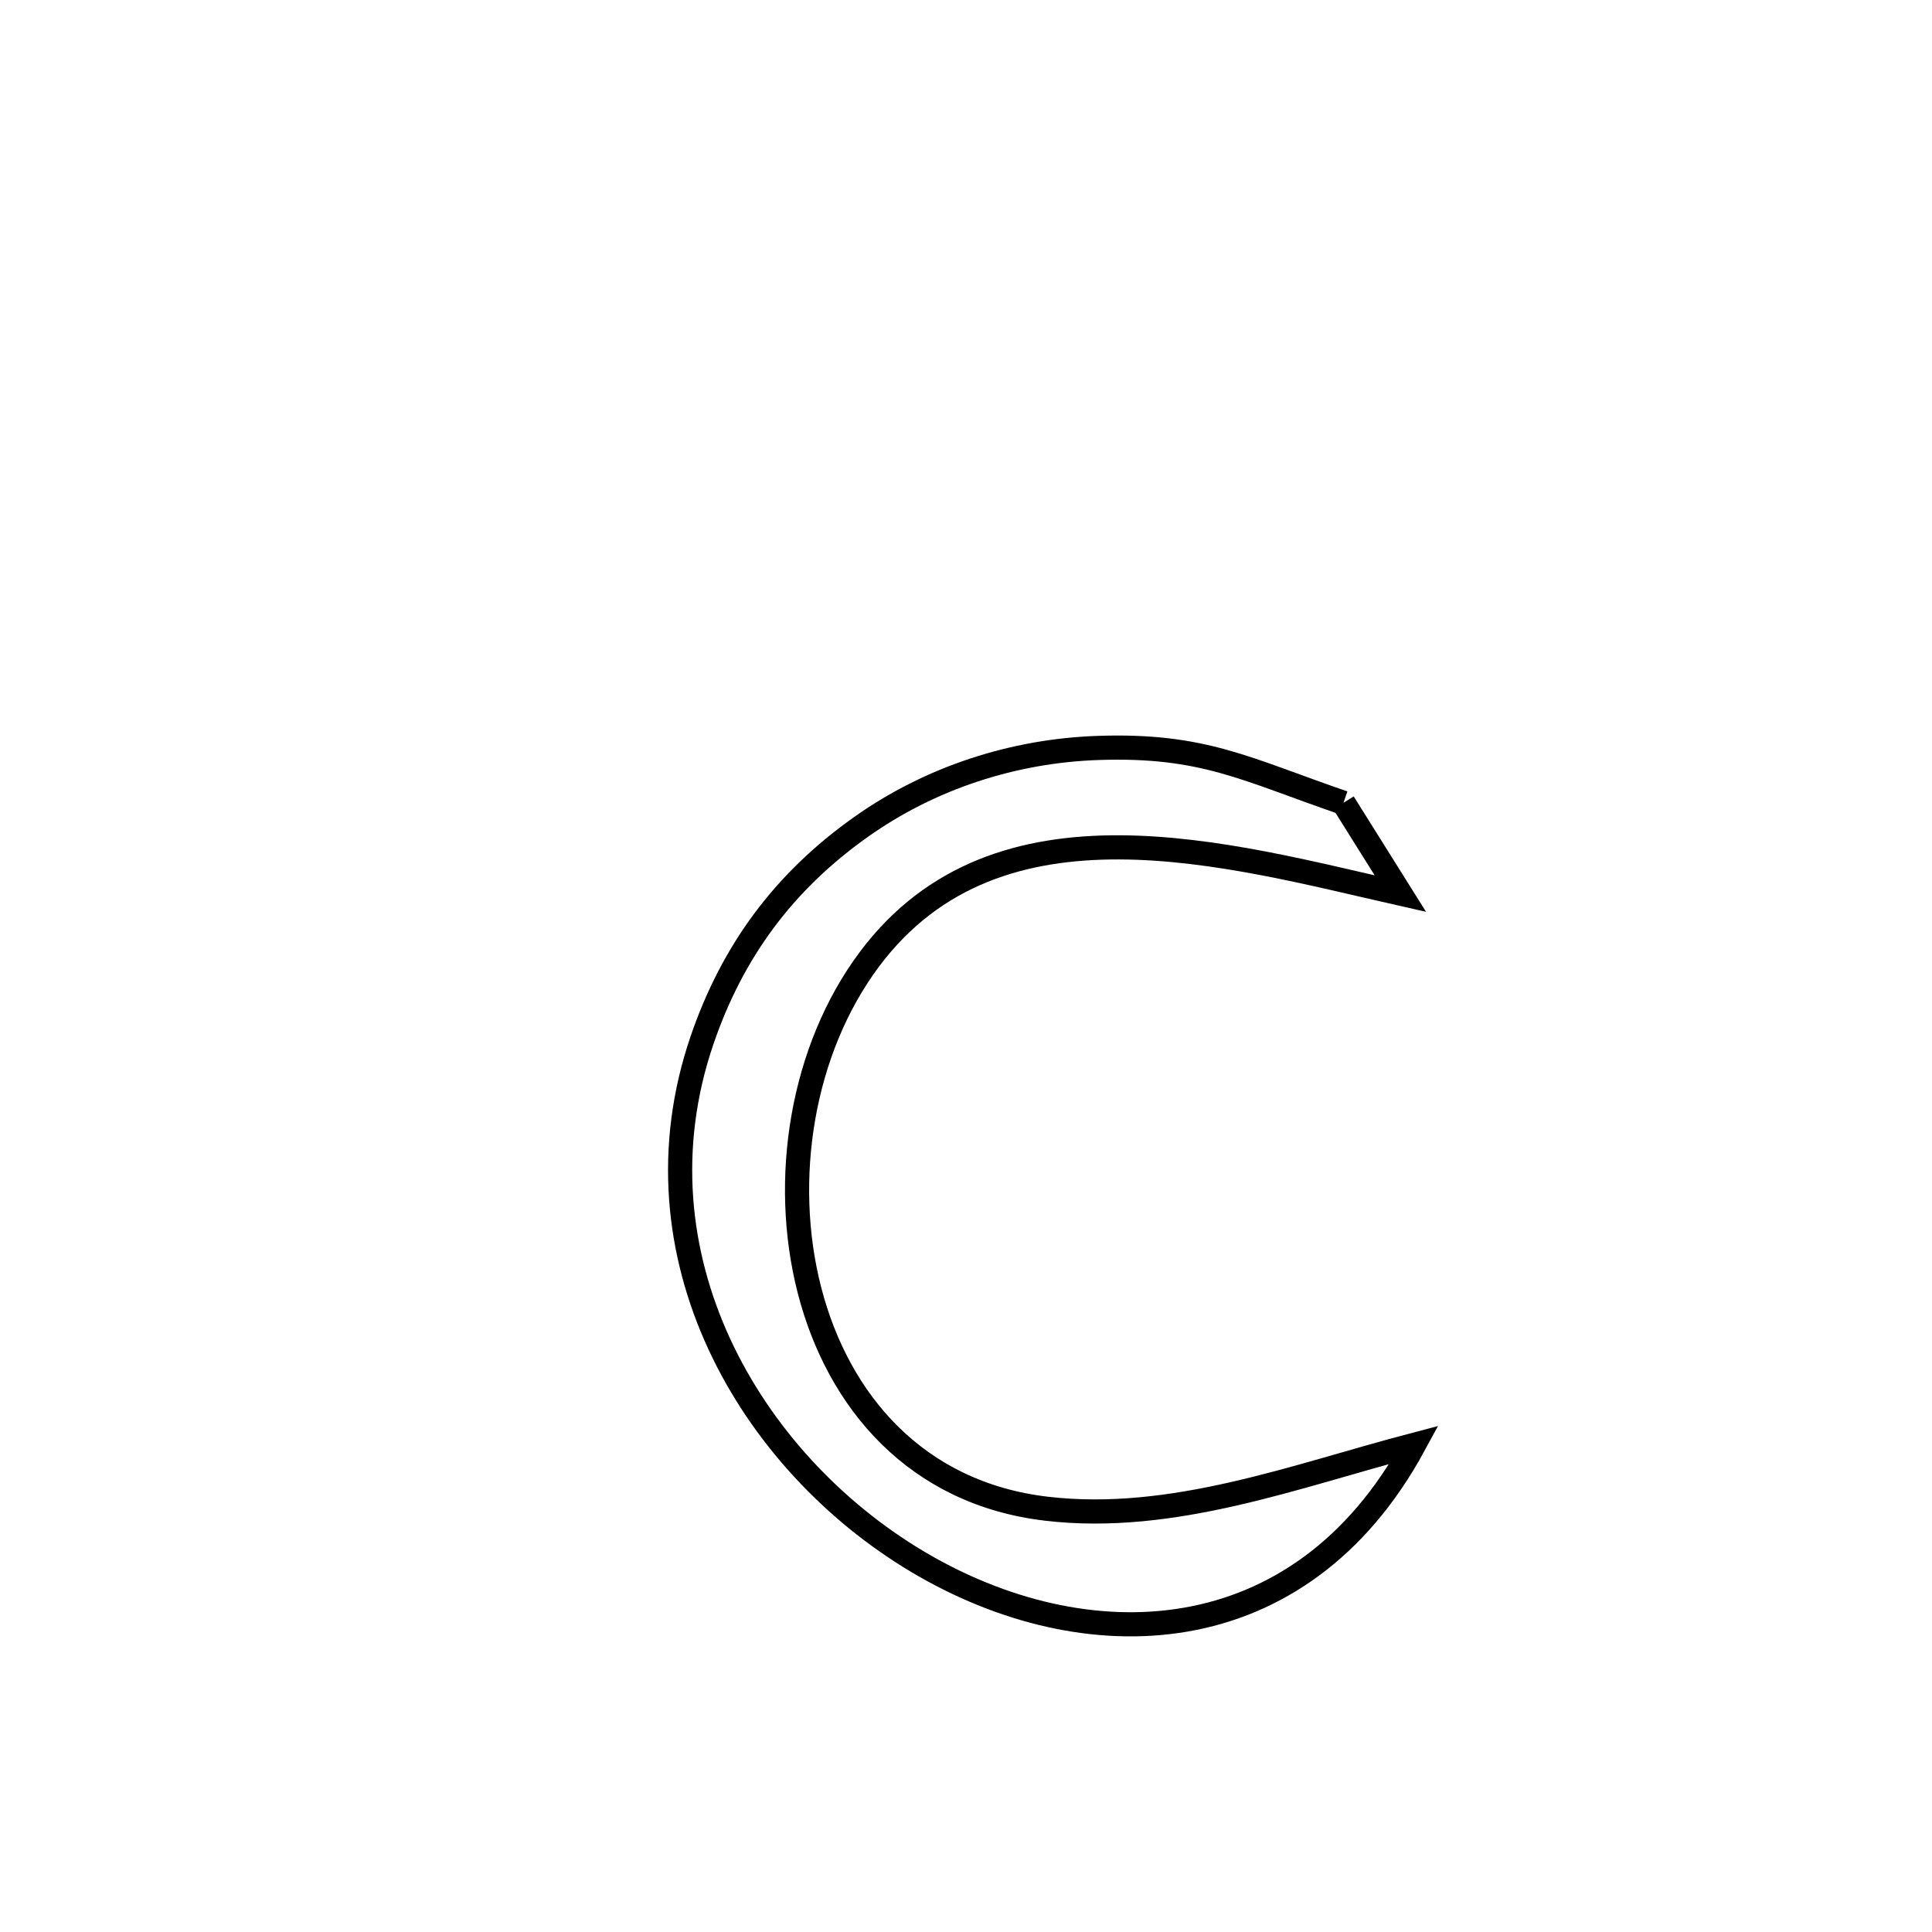 <svg xmlns="http://www.w3.org/2000/svg" viewBox="0.0 0.0 24.0 24.0" height="200px" width="200px"><path fill="none" stroke="black" stroke-width=".3" stroke-opacity="1.0"  filling="0" d="M16.689 9.973 L16.689 9.973 C16.925 10.349 17.16 10.725 17.396 11.101 L17.396 11.101 C15.272 10.621 12.402 9.777 10.802 11.914 C9.96 13.039 9.701 14.651 10.056 16.03 C10.412 17.408 11.382 18.553 13.002 18.742 C14.568 18.925 16.098 18.333 17.566 17.948 L17.566 17.948 C16.147 20.563 13.48 20.641 11.395 19.398 C9.311 18.155 7.809 15.591 8.721 12.921 C9.099 11.816 9.737 10.953 10.691 10.276 C11.554 9.662 12.594 9.325 13.649 9.291 C14.95 9.248 15.478 9.557 16.689 9.973 L16.689 9.973"></path></svg>